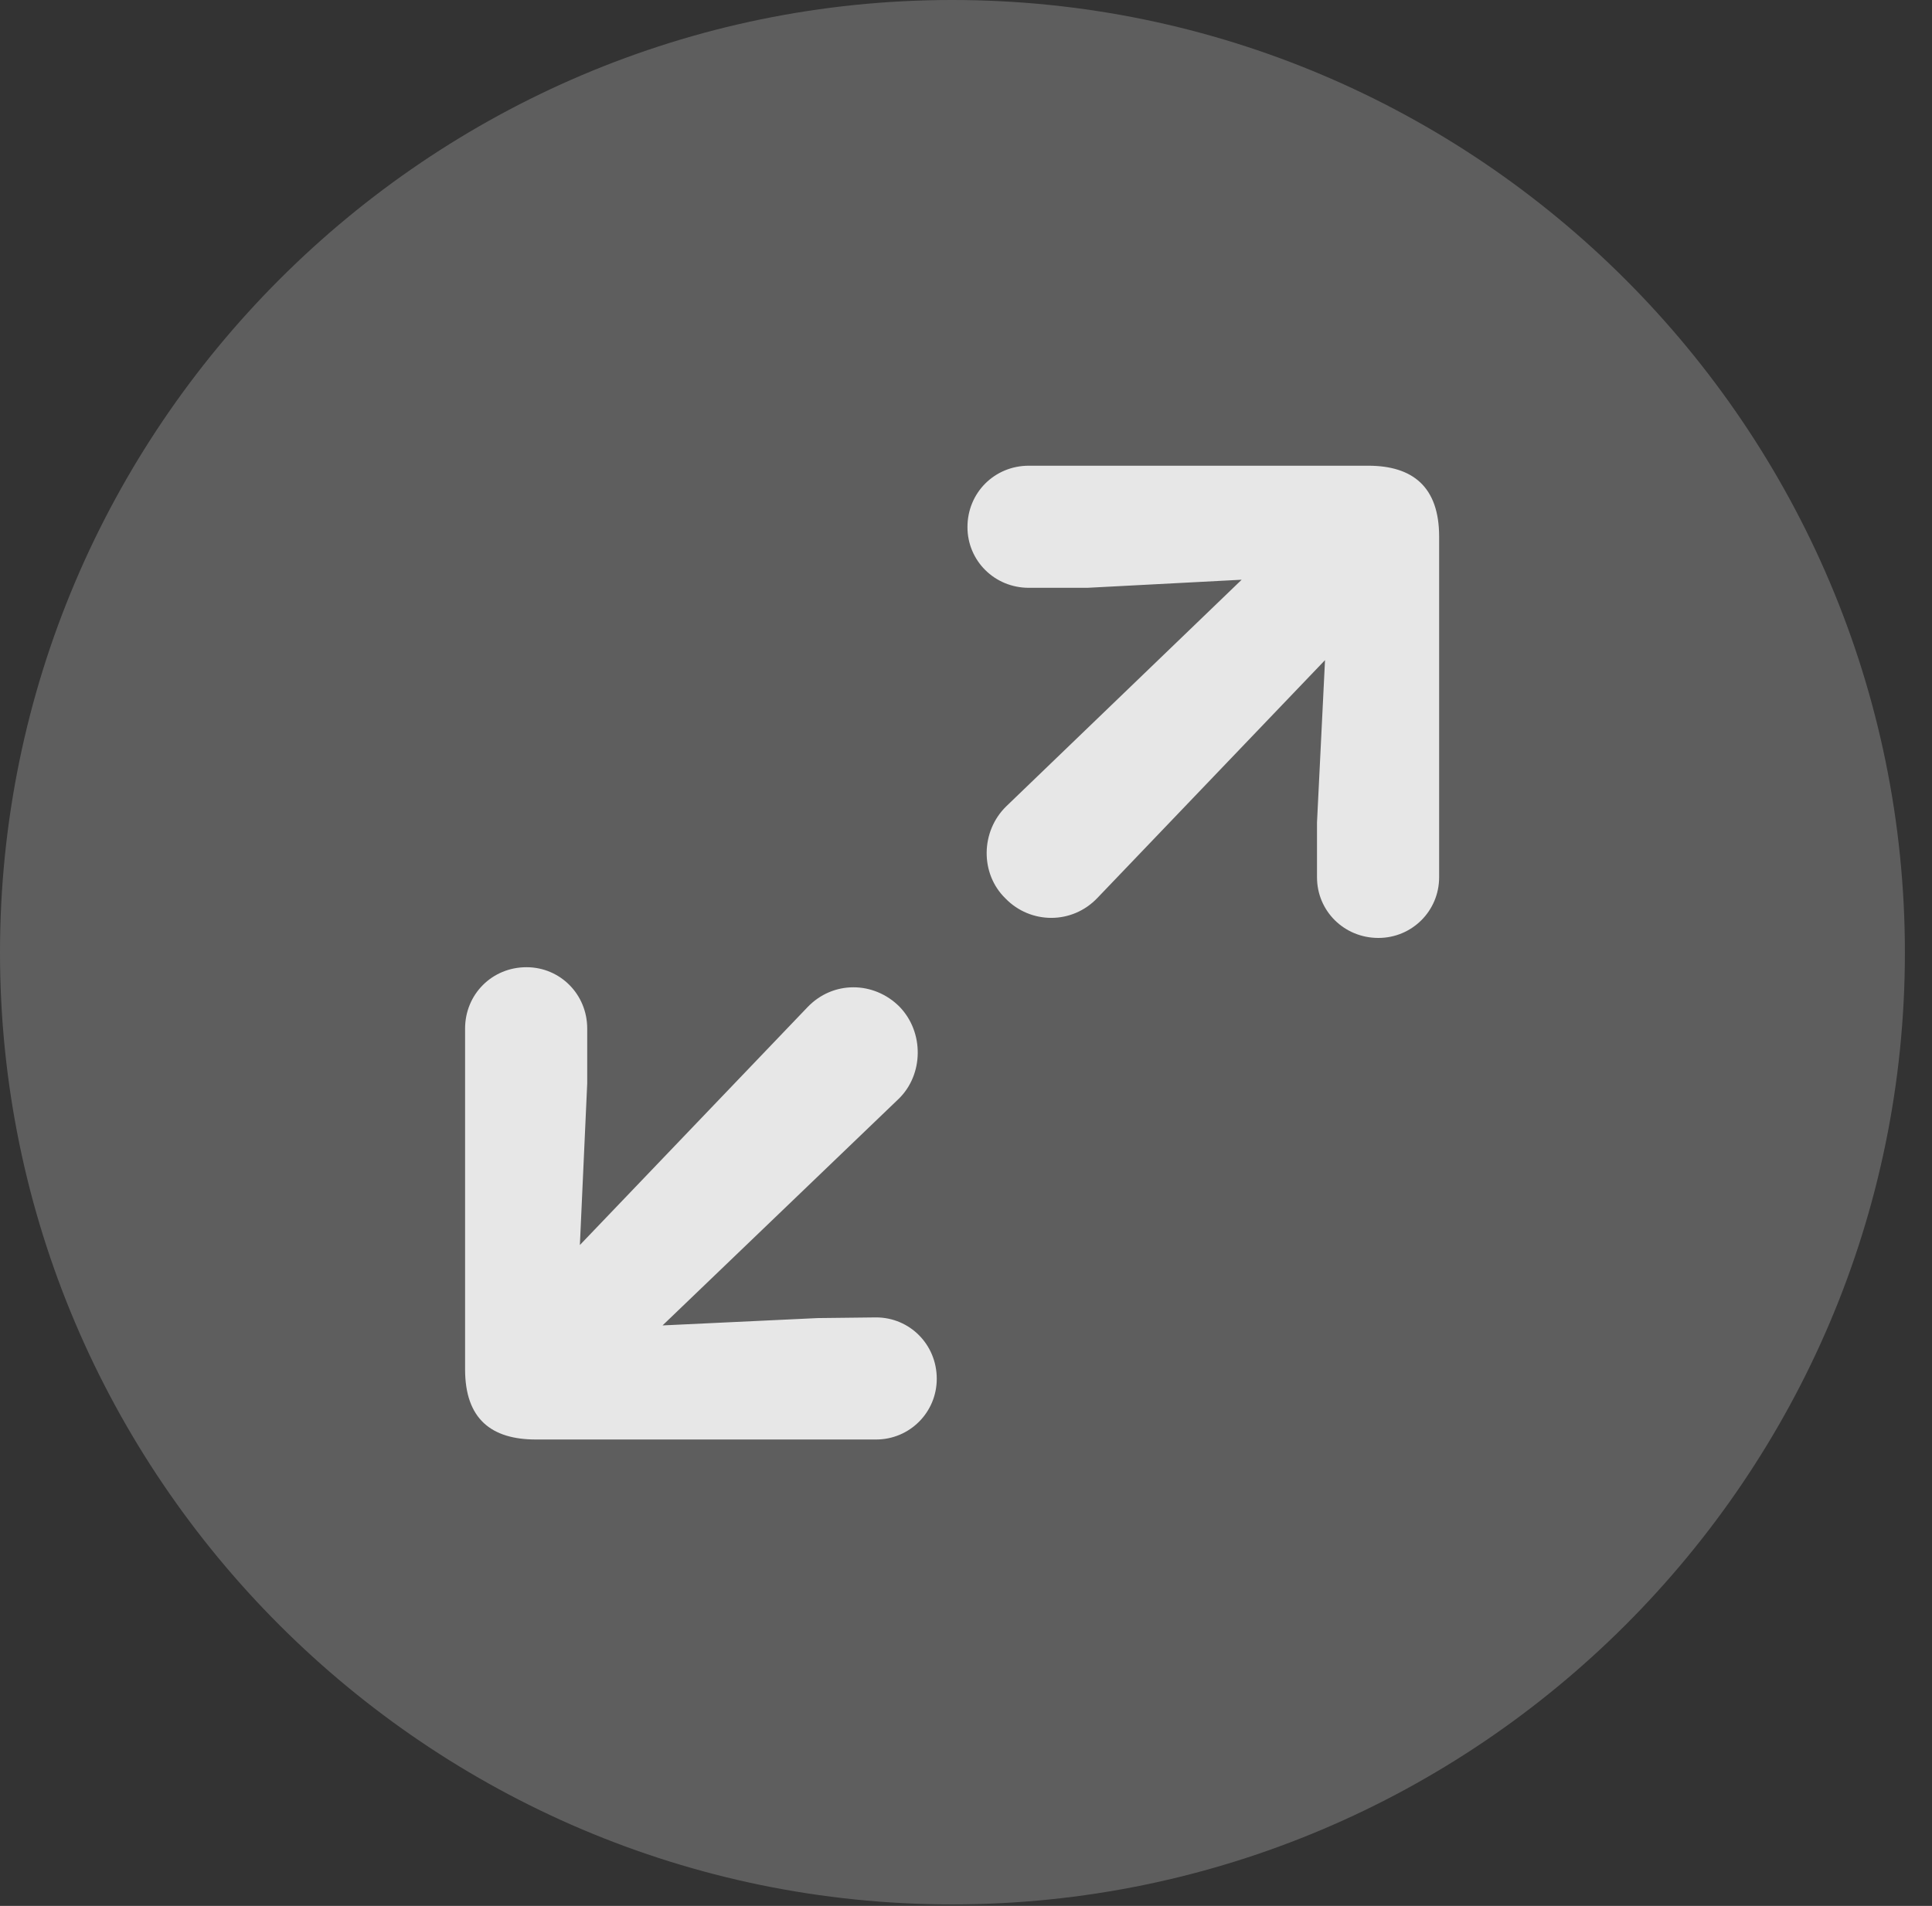 <?xml version="1.0" encoding="UTF-8"?>
<!--Generator: Apple Native CoreSVG 341-->
<!DOCTYPE svg
PUBLIC "-//W3C//DTD SVG 1.1//EN"
       "http://www.w3.org/Graphics/SVG/1.1/DTD/svg11.dtd">
<svg version="1.1" xmlns="http://www.w3.org/2000/svg" xmlns:xlink="http://www.w3.org/1999/xlink" viewBox="0 0 25.801 25.459">
 <rect x="0" y="0" width="25.801" height="25.459" fill="#333333" stroke="none"/>
 <g>
  <rect height="25.459" opacity="0" width="25.801" x="0" y="0"/>
  <path d="M12.715 25.439C19.727 25.439 25.439 19.727 25.439 12.725C25.439 5.713 19.727 0 12.715 0C5.713 0 0 5.713 0 12.725C0 19.727 5.713 25.439 12.715 25.439Z" fill="white" fill-opacity="0.212"/>
  <path d="M18.408 12.529C17.949 12.529 17.588 12.168 17.588 11.719L17.588 10.986L17.695 8.818L14.658 11.992C14.316 12.354 13.76 12.344 13.428 12.002C13.086 11.67 13.096 11.104 13.438 10.771L16.582 7.744L14.521 7.852L13.74 7.852C13.281 7.852 12.92 7.49 12.92 7.041C12.92 6.582 13.281 6.221 13.74 6.221L18.271 6.221C18.867 6.221 19.219 6.504 19.219 7.168L19.219 11.719C19.219 12.168 18.857 12.529 18.408 12.529ZM11.699 19.229L7.158 19.229C6.562 19.229 6.211 18.955 6.211 18.291L6.211 13.74C6.211 13.281 6.572 12.92 7.031 12.92C7.48 12.92 7.842 13.281 7.842 13.74L7.842 14.473L7.744 16.631L10.781 13.457C11.123 13.096 11.67 13.105 12.012 13.447C12.344 13.789 12.334 14.355 12.002 14.678L8.848 17.705L10.918 17.607L11.699 17.598C12.148 17.598 12.51 17.959 12.51 18.418C12.51 18.867 12.148 19.229 11.699 19.229Z" fill="white" fill-opacity="0.85"/>
 </g>
</svg>
